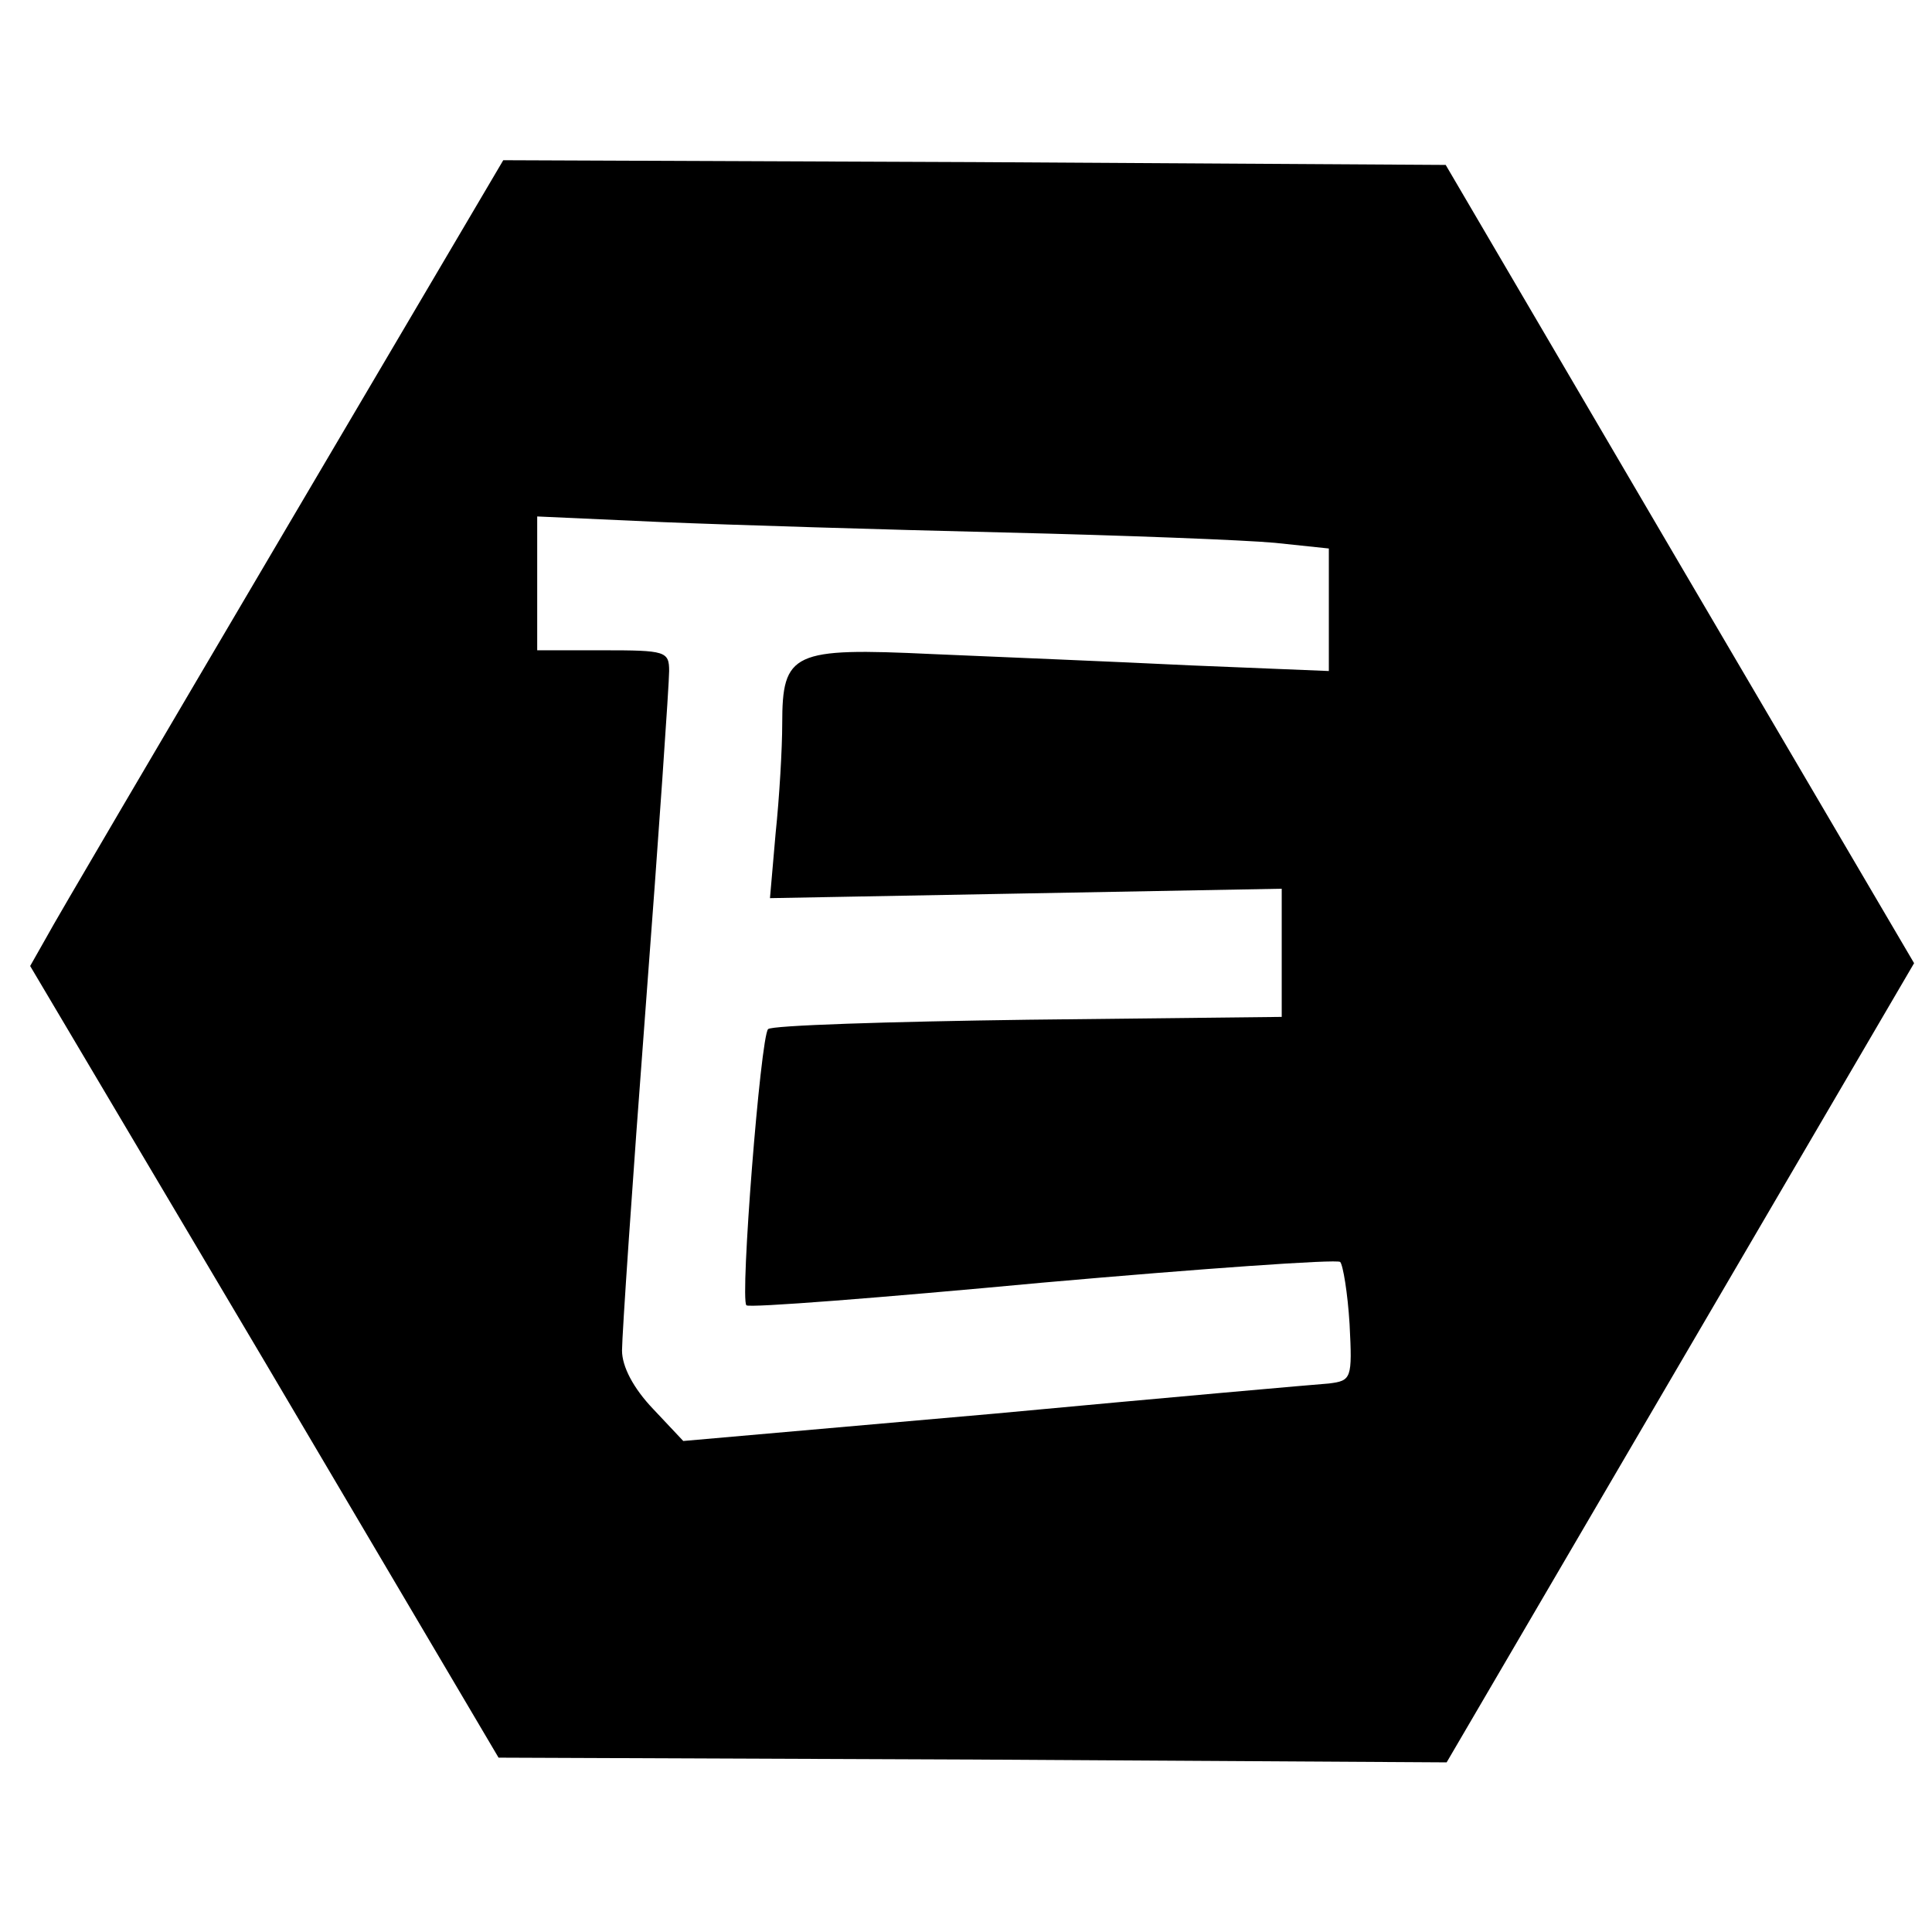 <?xml version="1.0" standalone="no"?>
<!DOCTYPE svg PUBLIC "-//W3C//DTD SVG 20010904//EN"
 "http://www.w3.org/TR/2001/REC-SVG-20010904/DTD/svg10.dtd">
<svg version="1.0" xmlns="http://www.w3.org/2000/svg"
 width="205pt" height="205pt" viewBox="0 0 205 205"
 preserveAspectRatio="xMidYMid meet">

<g transform="translate(0,205) scale(0.1,-0.1)"
fill="#000000" stroke="none">
<path d="M300 1483 c-129 -219 -242 -411 -251 -428 l-17 -30 249 -420 248
-420 503 -2 503 -3 248 424 248 424 -249 424 -248 423 -500 3 -500 2 -234
-397z m765 2 c127 -3 256 -8 288 -11 l57 -6 0 -65 0 -65 -147 6 c-82 4 -205 9
-274 12 -148 7 -159 2 -159 -74 0 -26 -3 -78 -7 -116 l-6 -69 271 5 272 5 0
-68 0 -68 -269 -3 c-148 -2 -273 -6 -276 -10 -8 -8 -30 -287 -23 -293 2 -3
143 8 314 24 170 15 312 25 316 22 3 -3 8 -33 10 -66 3 -58 2 -60 -22 -63 -14
-1 -173 -15 -355 -32 l-330 -29 -32 34 c-21 22 -33 45 -33 62 0 16 11 179 25
363 14 184 25 345 25 358 0 21 -4 22 -70 22 l-70 0 0 71 0 71 133 -6 c72 -3
236 -8 362 -11z"/>
</g>
</svg>
